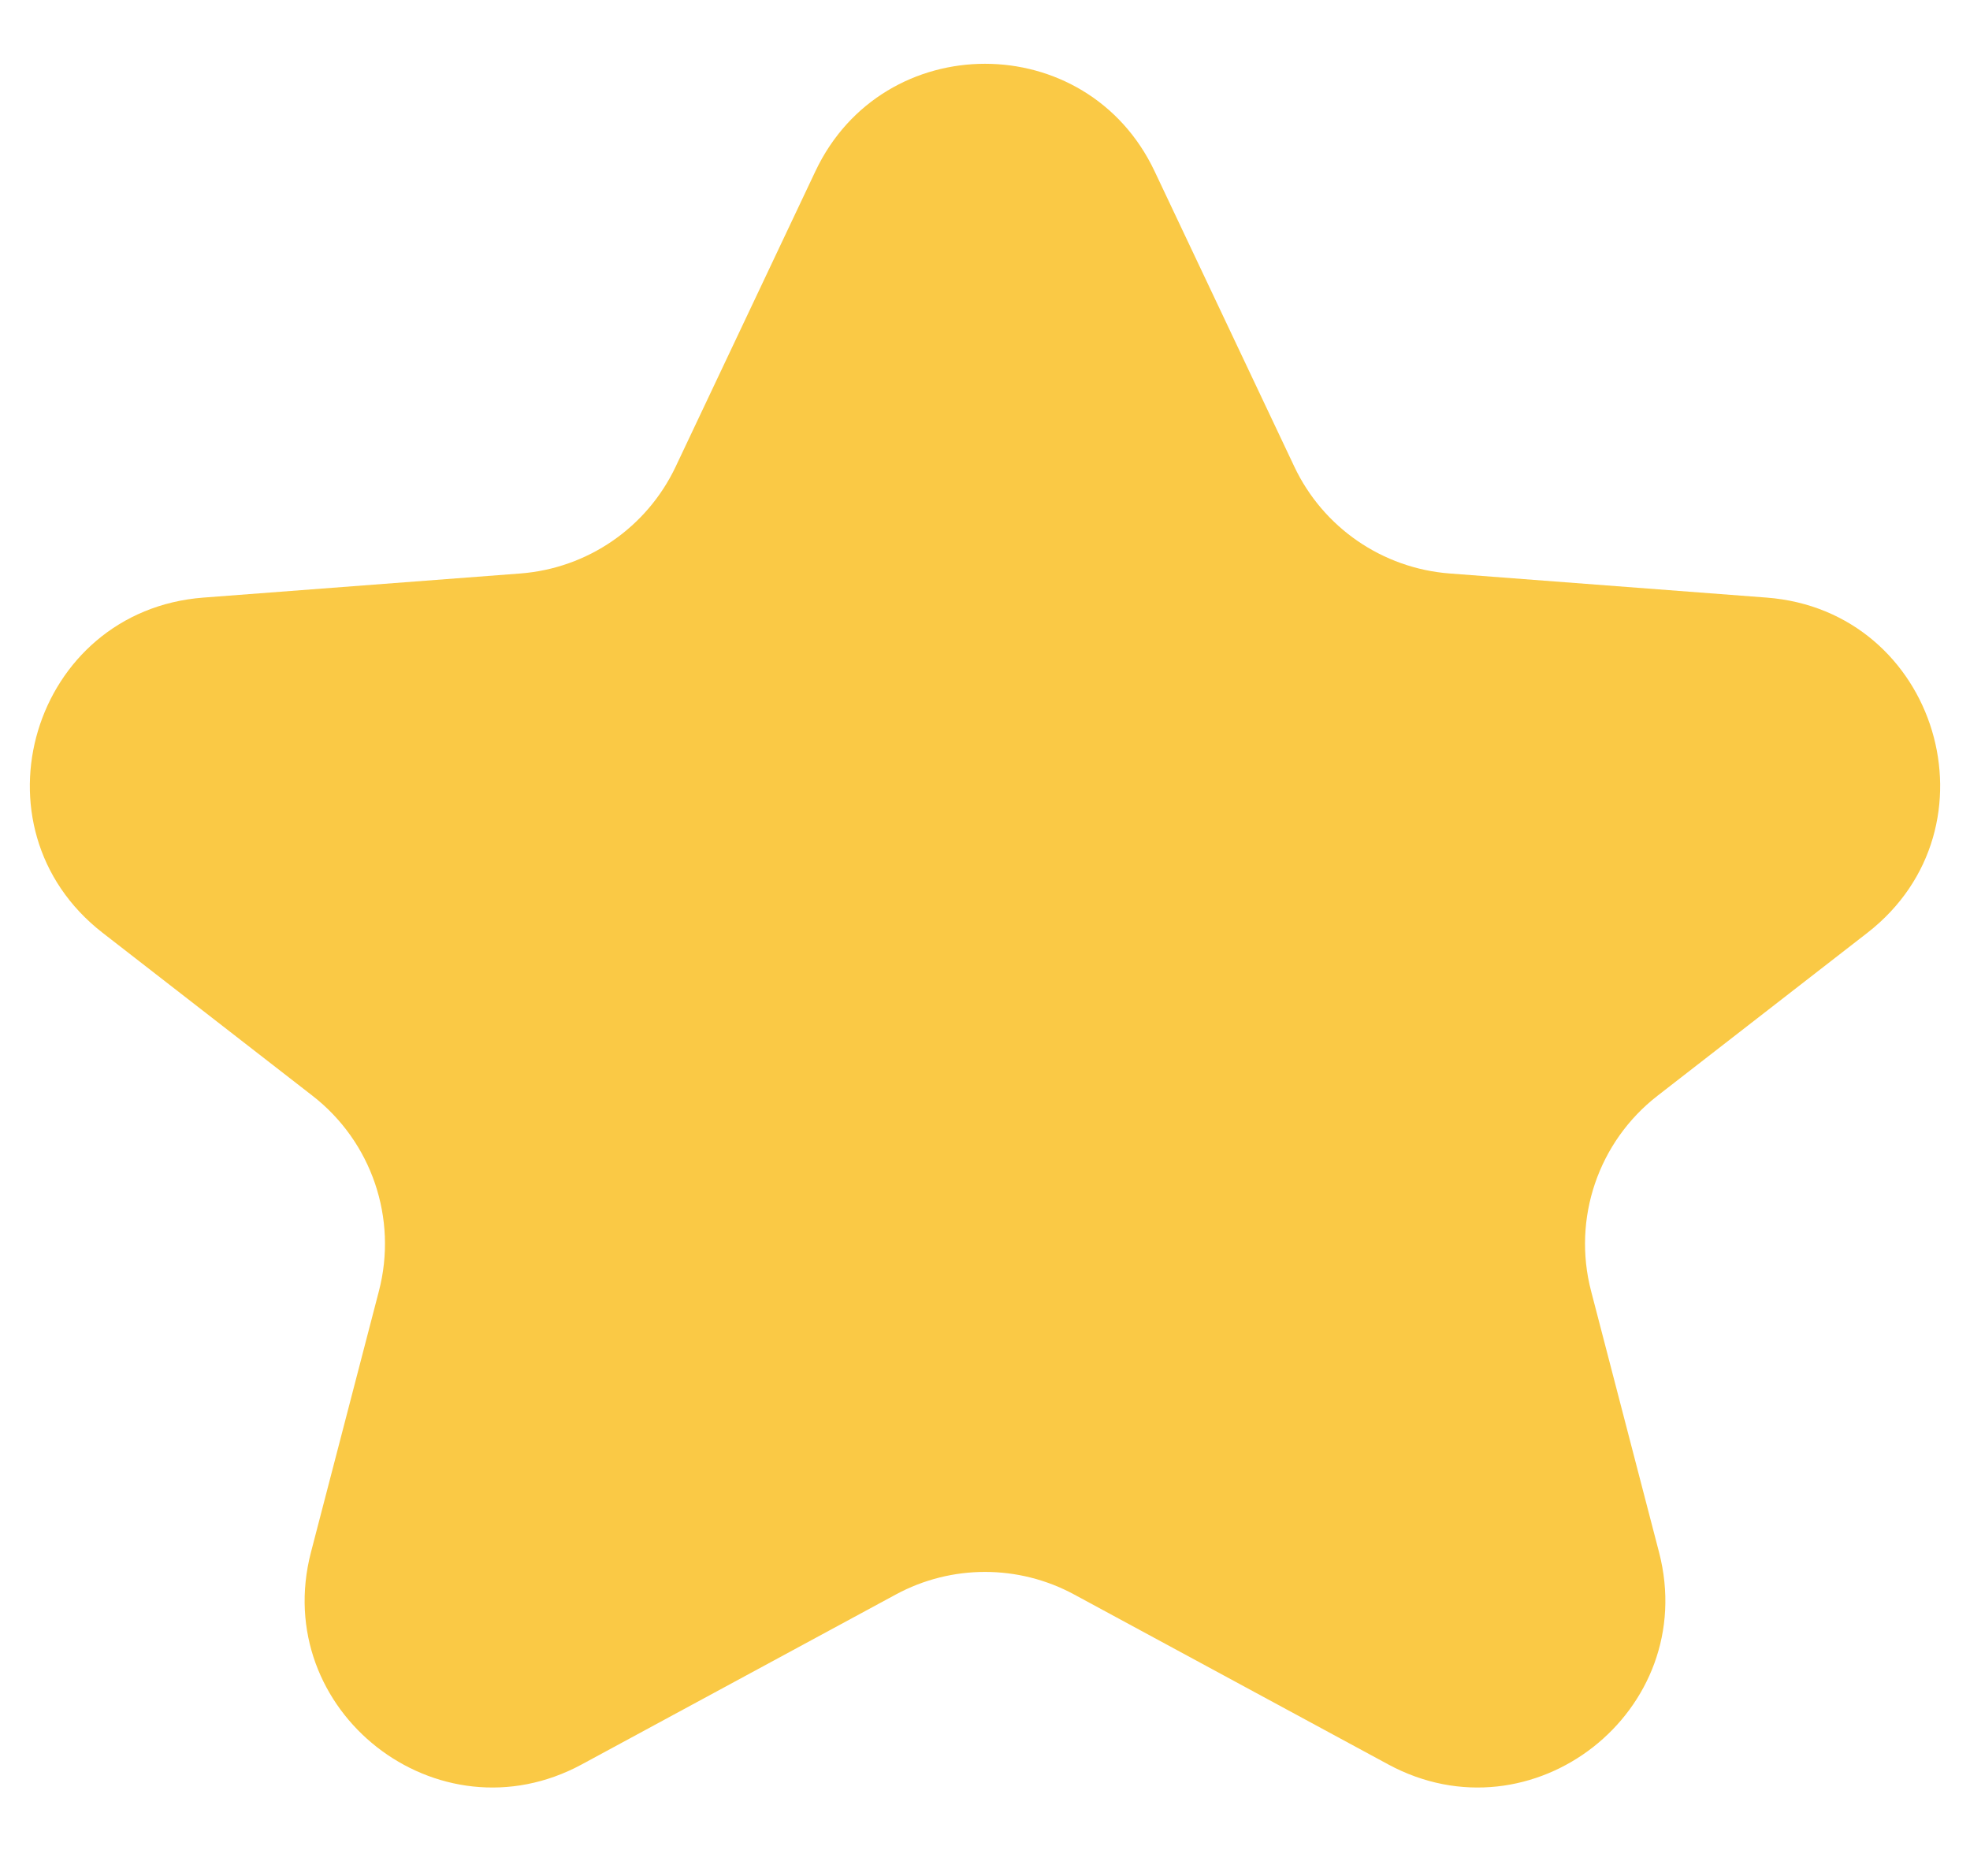 <svg width="21" height="20" viewBox="0 0 21 20" fill="none" xmlns="http://www.w3.org/2000/svg">
<path d="M9.548 17C10.142 16.678 10.858 16.678 11.452 17L14.797 18.81C16.335 19.643 18.125 18.24 17.685 16.548L16.961 13.765C16.759 12.991 17.038 12.172 17.669 11.682L19.906 9.945C21.351 8.822 20.655 6.51 18.831 6.371L15.453 6.114C14.736 6.059 14.104 5.624 13.797 4.974L12.308 1.826C11.586 0.298 9.414 0.298 8.692 1.826L7.203 4.974C6.896 5.624 6.264 6.059 5.547 6.114L2.169 6.371C0.345 6.51 -0.351 8.822 1.094 9.945L3.331 11.682C3.962 12.172 4.241 12.991 4.039 13.765L3.315 16.548C2.875 18.24 4.665 19.643 6.203 18.81L9.548 17Z" fill="#FAC945"/>
</svg>
